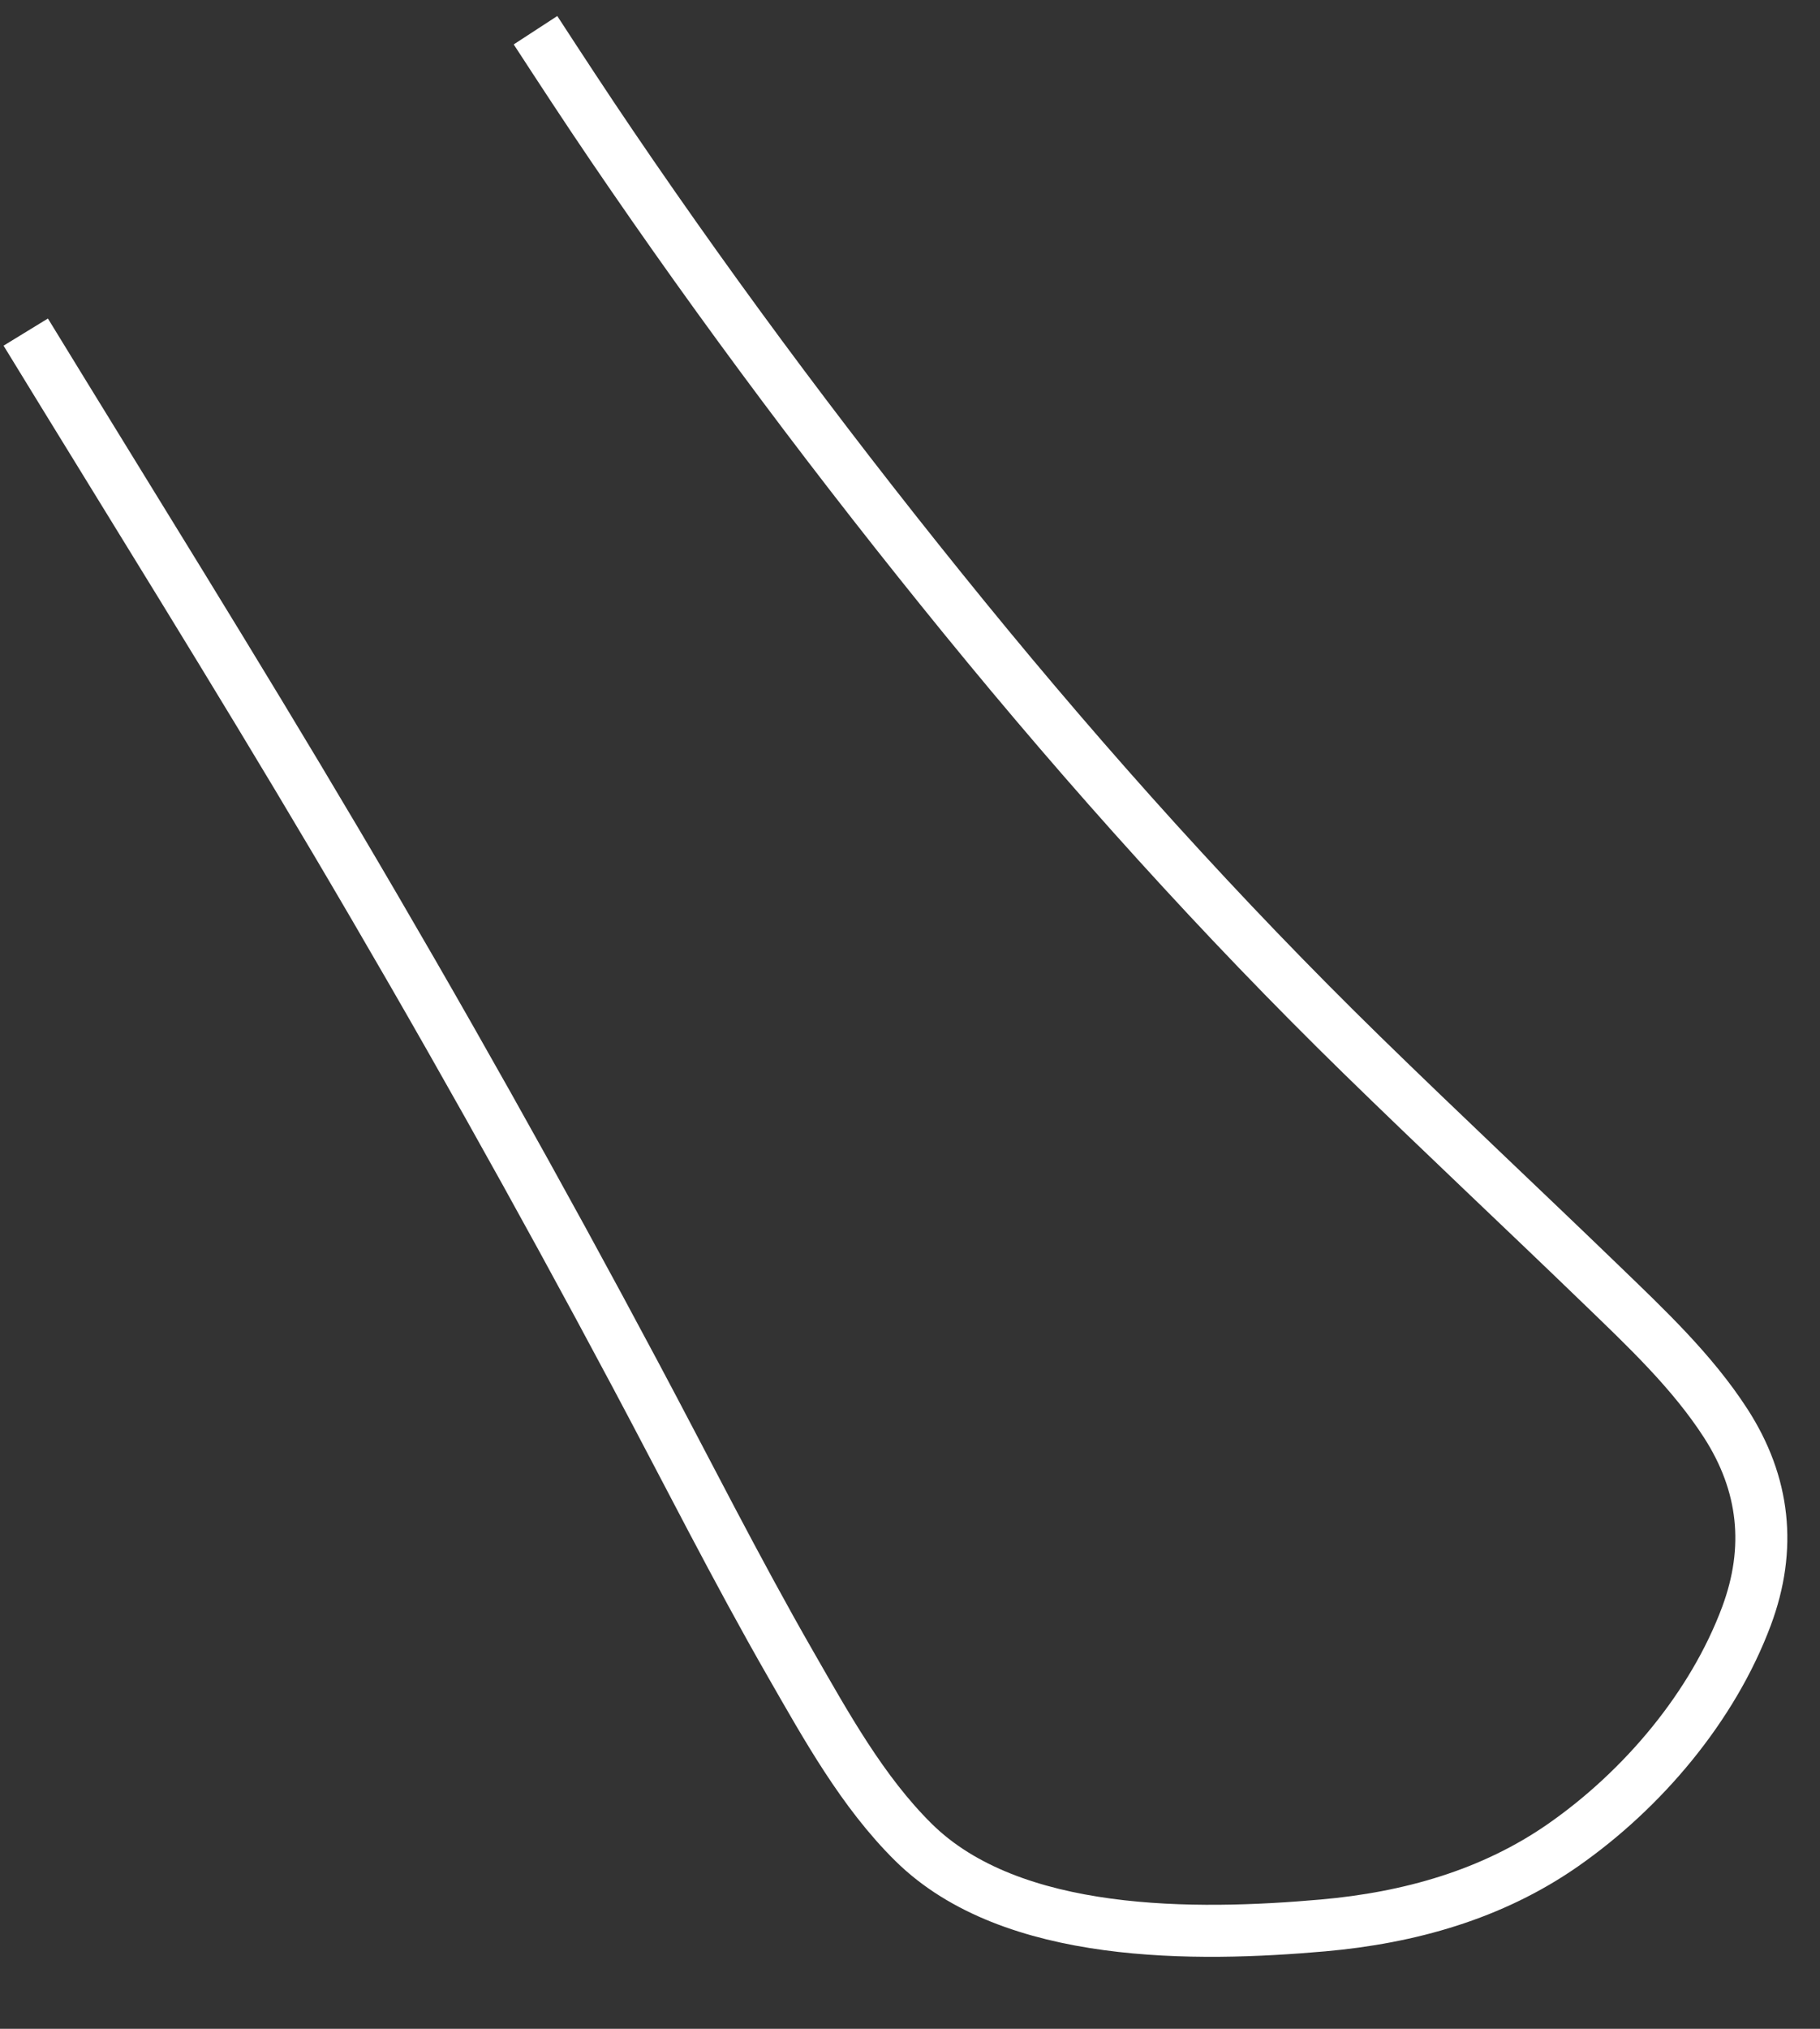 ﻿<?xml version="1.0" encoding="utf-8"?>
<svg version="1.1" xmlns:xlink="http://www.w3.org/1999/xlink" width="35px" height="39px" xmlns="http://www.w3.org/2000/svg">
  <rect width="100%" height="100%" fill="#333333" stroke="none"/>
  <g transform="matrix(1 0 0 1 -801 -18126 )">
    <path d="M 0.495 6.384  C 2.486 9.638  4.509 12.875  6.451 16.158  C 8.45 19.536  10.366 22.948  12.211 26.41  C 13.204 28.271  14.154 30.162  15.205 31.992  C 15.885 33.175  16.584 34.444  17.568 35.416  C 19.452 37.277  23.007 37.228  25.443 37.013  C 27.096 36.867  28.695 36.421  30.062 35.467  C 31.59 34.401  32.936 32.811  33.587 31.065  C 34.071 29.765  33.939 28.526  33.186 27.359  C 32.541 26.361  31.652 25.525  30.8 24.702  C 29.268 23.222  27.713 21.767  26.189 20.279  C 23.479 17.632  20.943 14.813  18.552 11.882  C 16.162 8.95  13.889 5.925  11.766 2.8  C 11.267 2.066  10.782 1.324  10.298 0.581  " stroke-width="1" stroke="#ffffff" fill="none" transform="matrix(1 0 0 1 801 18126 )" />
  </g>
</svg>